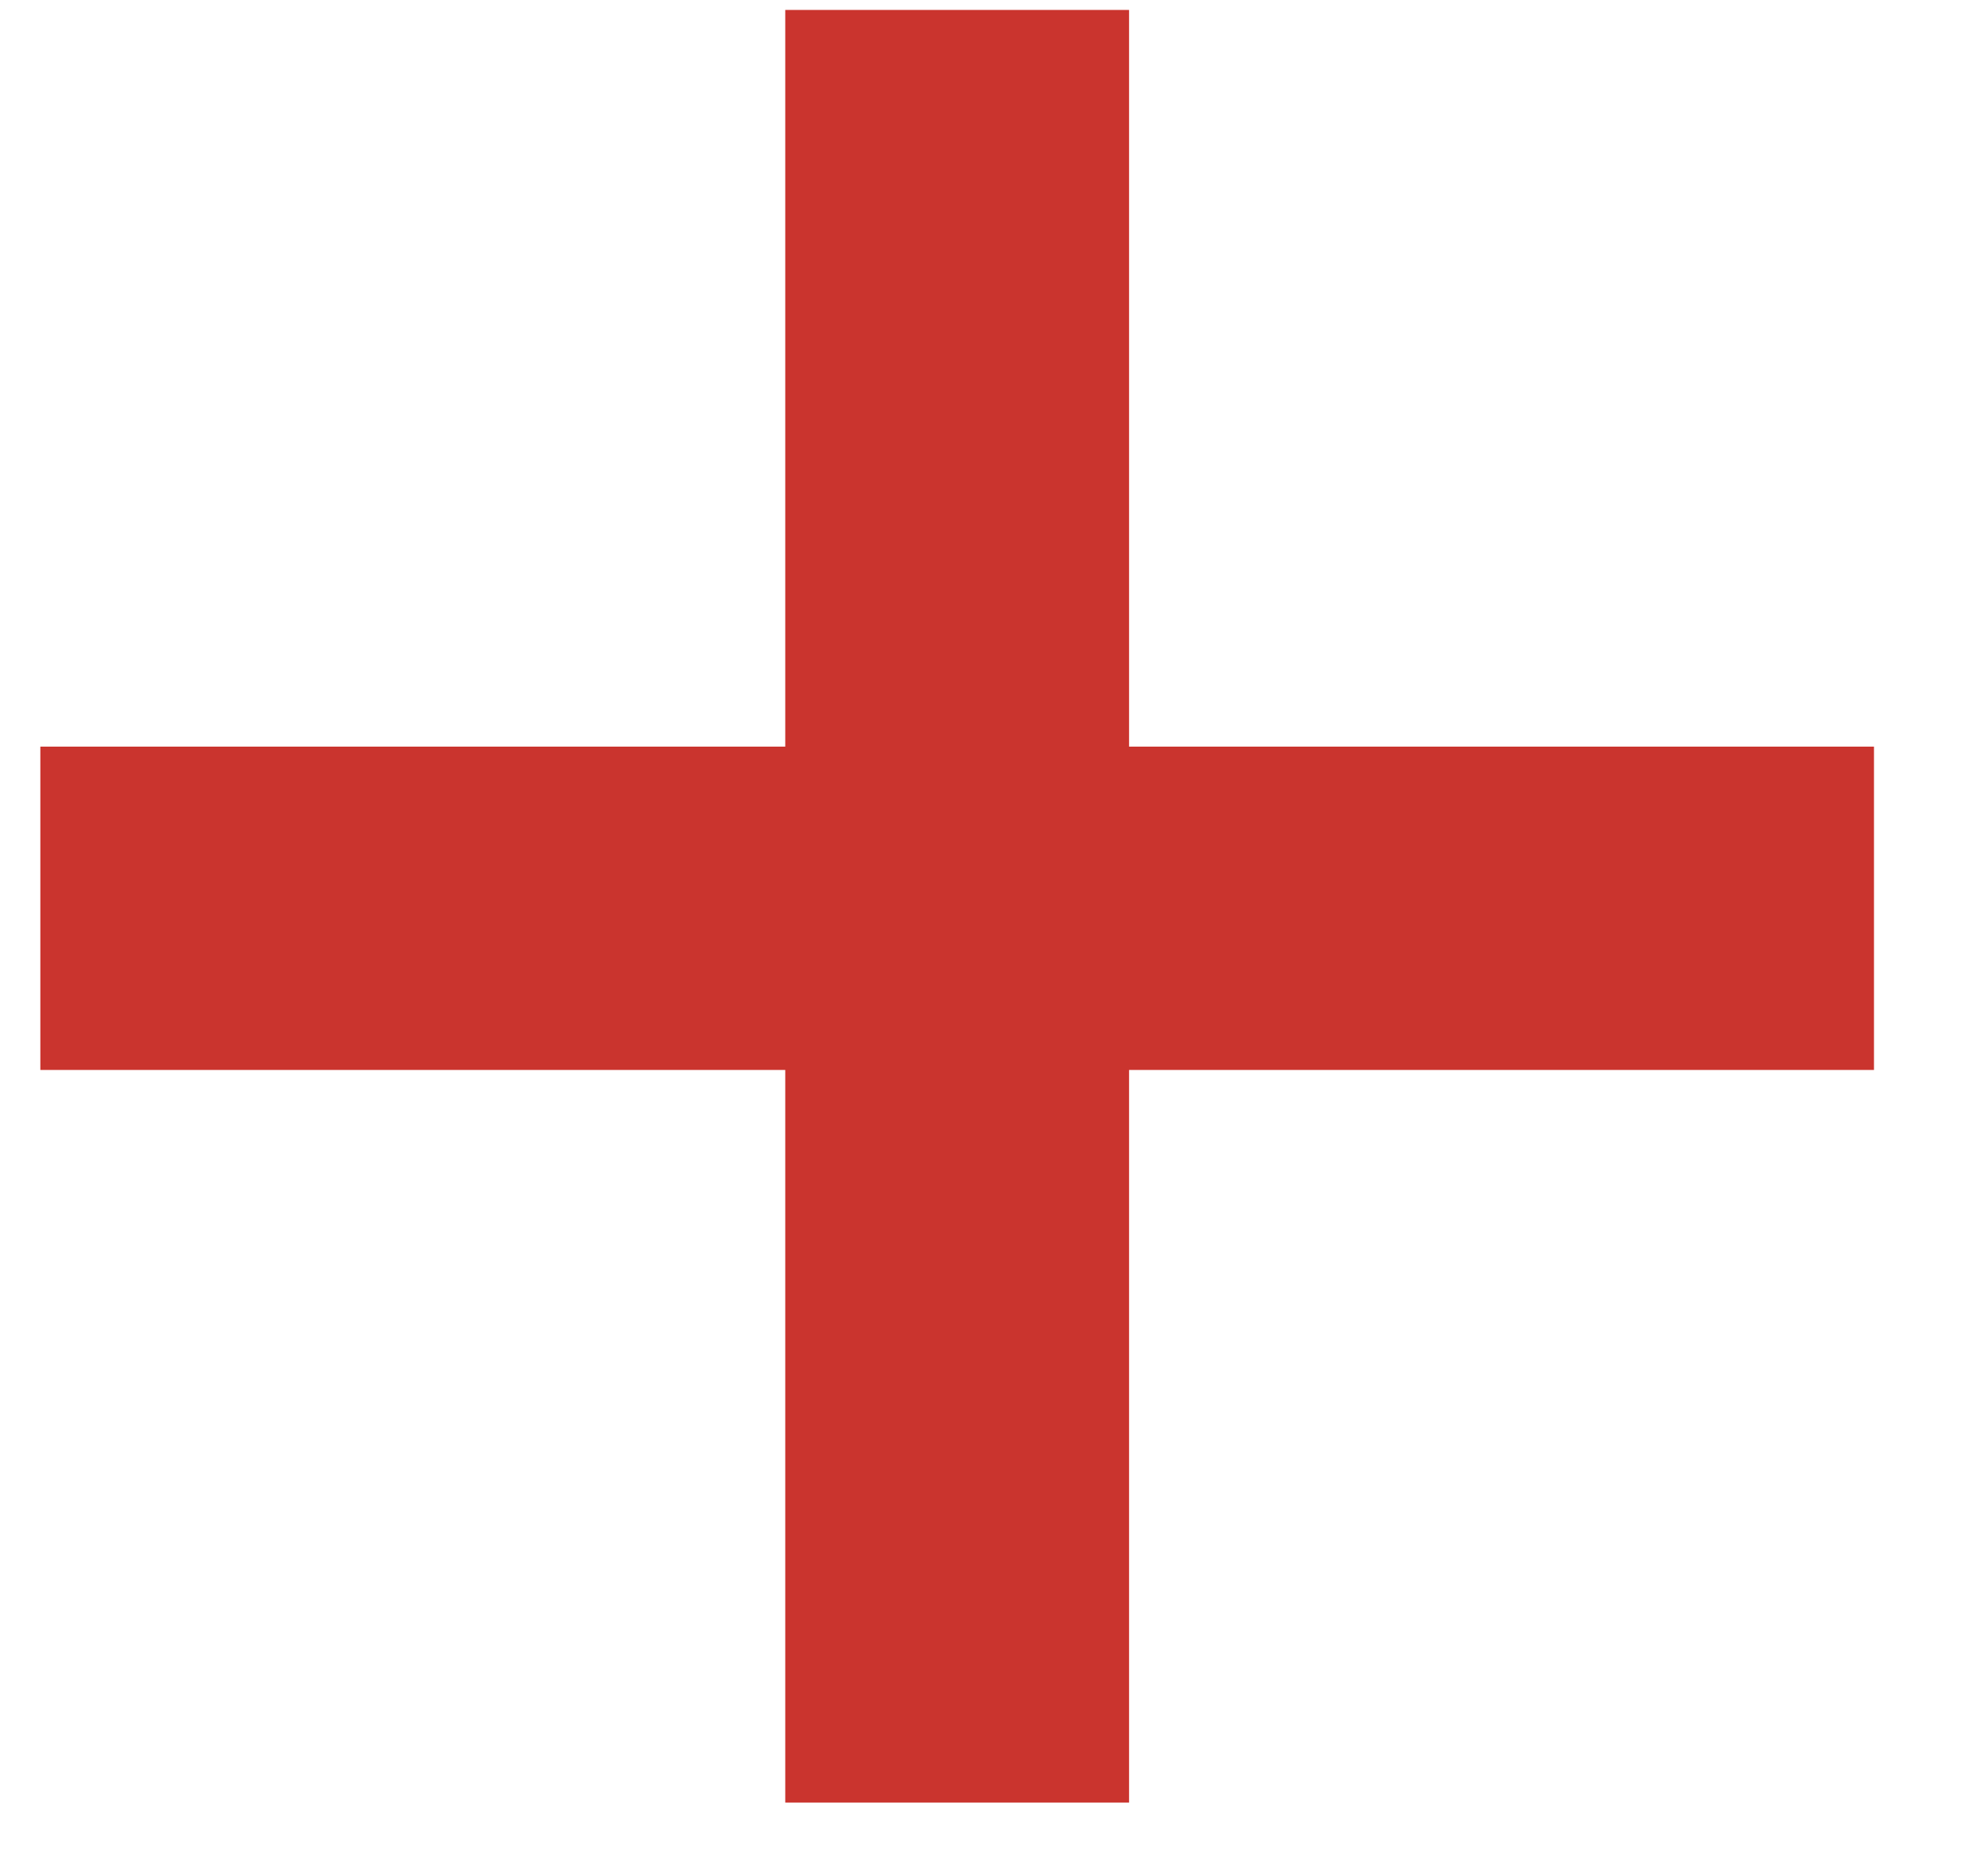 <svg width="17" height="16" viewBox="0 0 17 16" fill="none" xmlns="http://www.w3.org/2000/svg">
<path d="M16.025 9.15H9.655V15.415H6.715V9.15H0.345V6.385H6.715V0.085H9.655V6.385H16.025V9.15Z" fill="#CA342E"/>
</svg>
